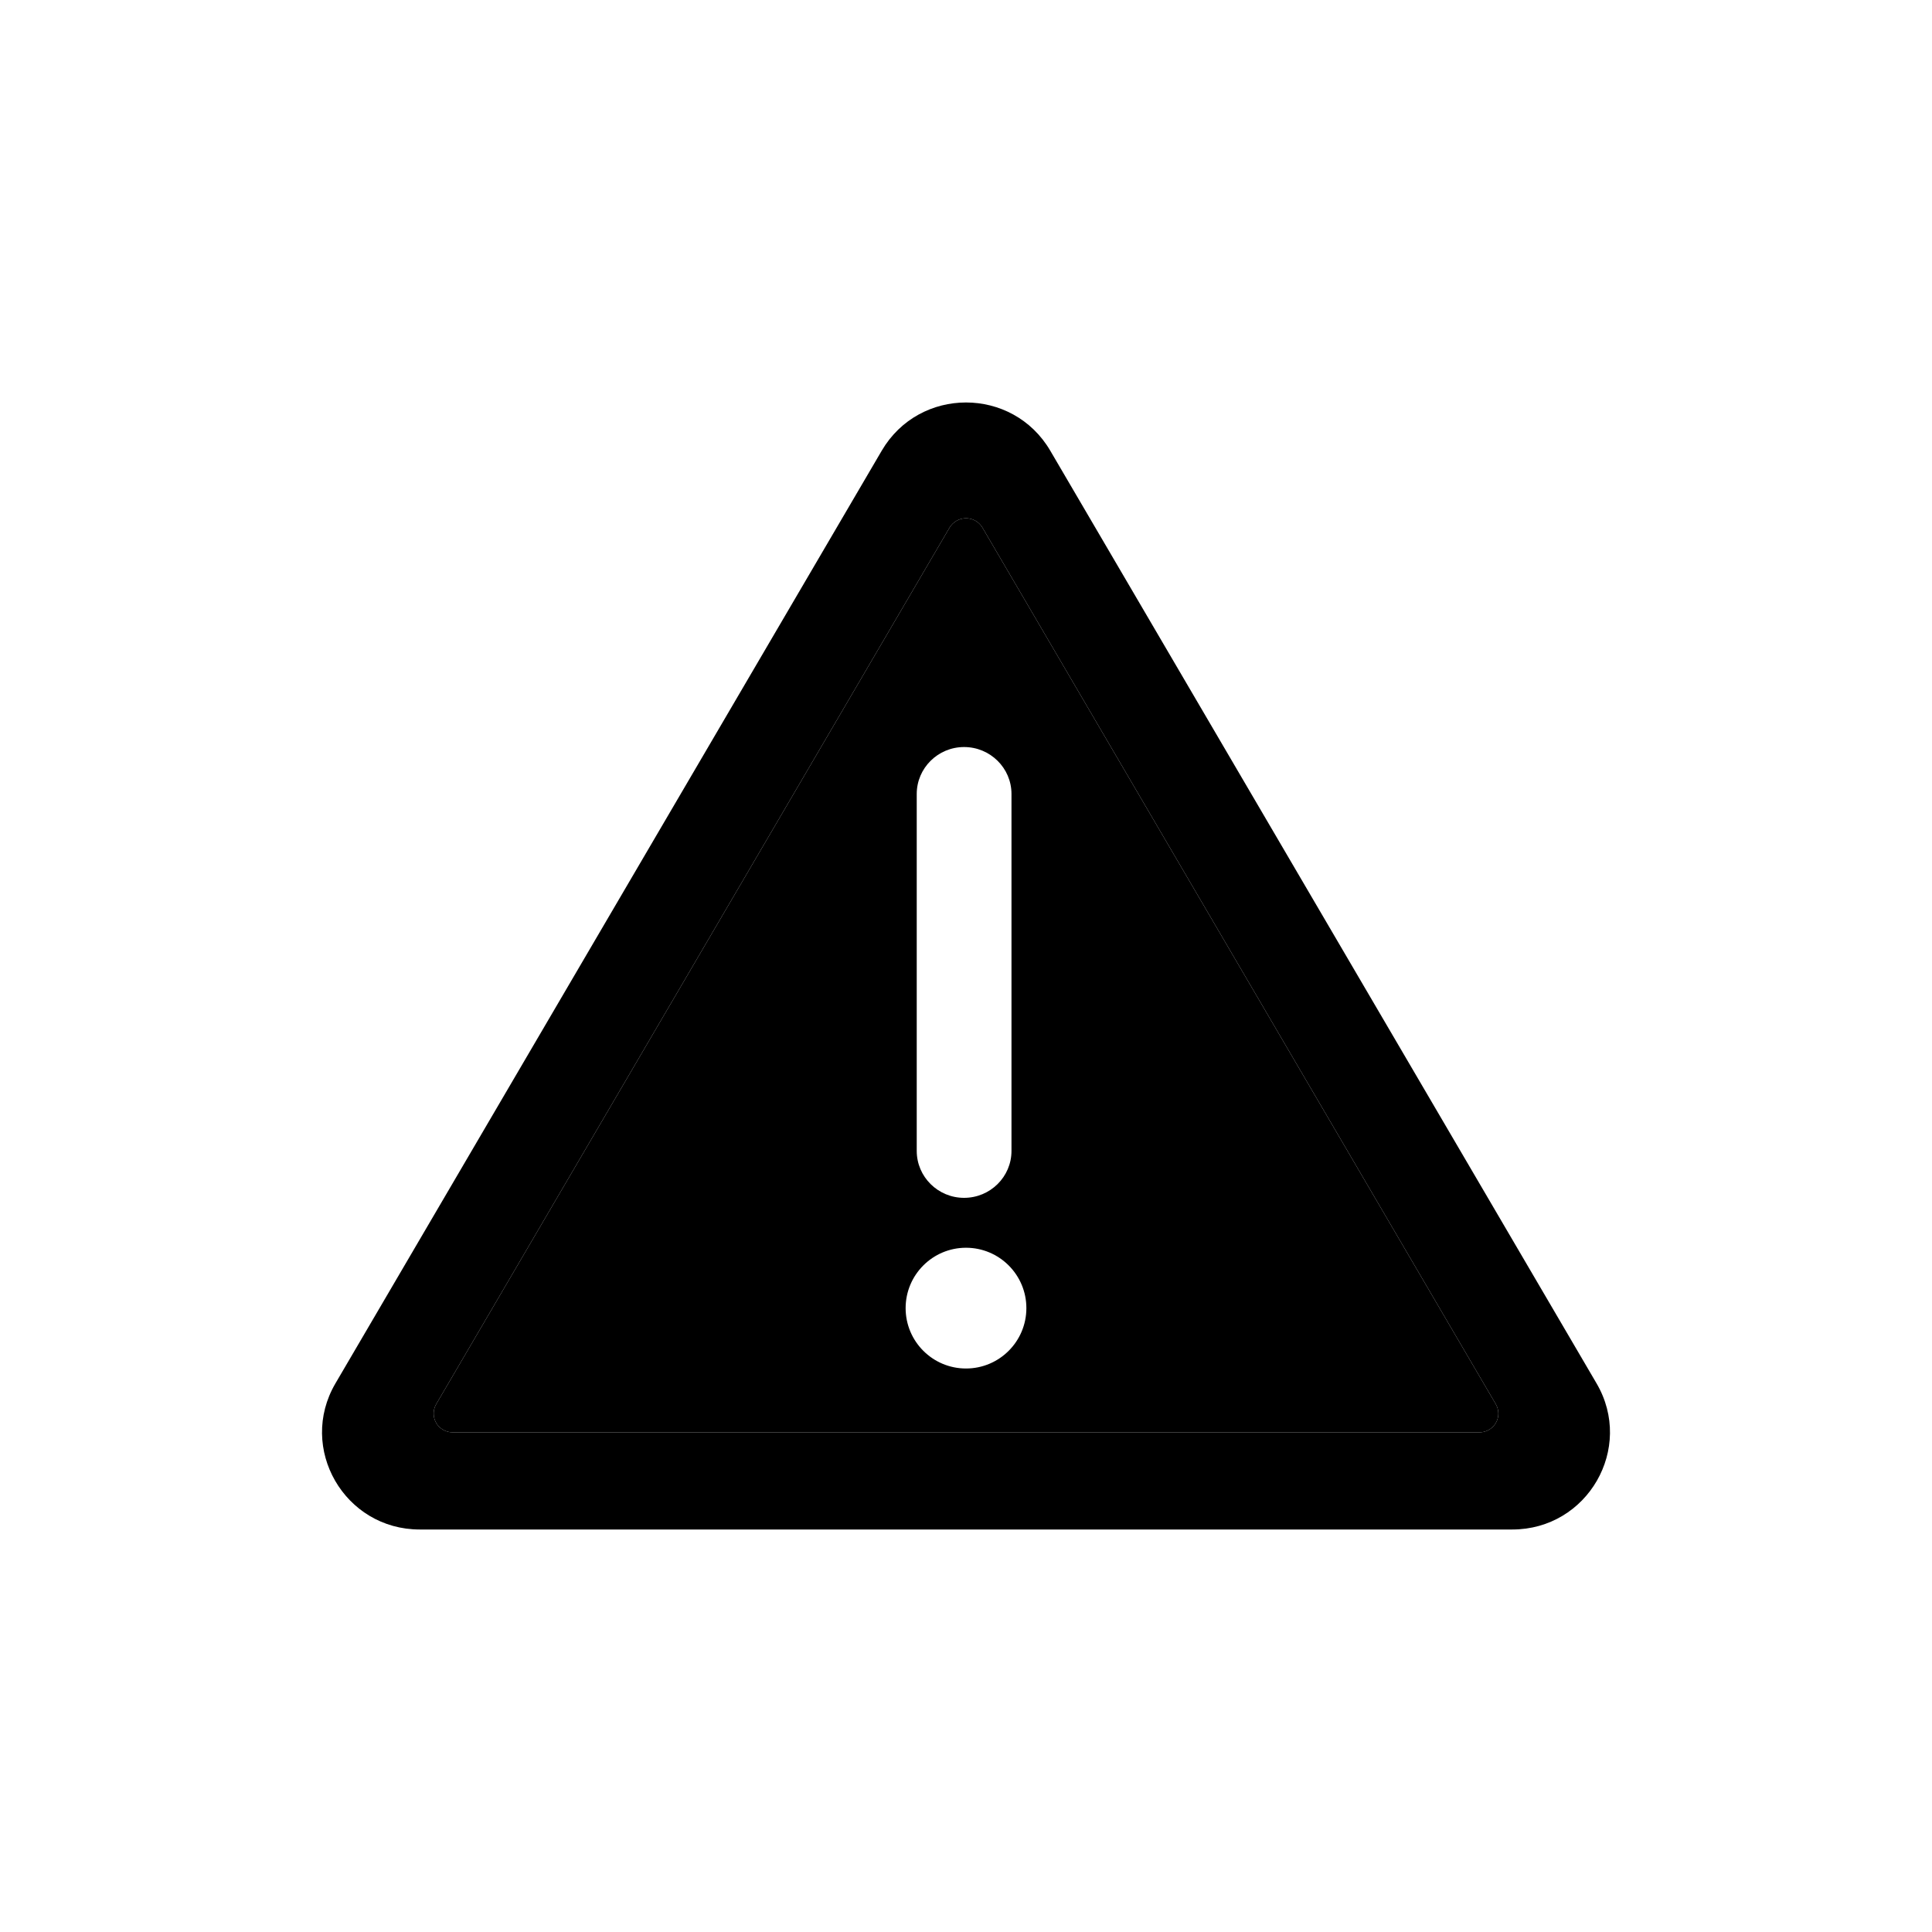 <svg width="24" height="24" viewBox="0 0 24 24" xmlns="http://www.w3.org/2000/svg">
<path fill-rule="evenodd" clip-rule="evenodd" d="M11.882 6.47C11.847 6.49 11.817 6.519 11.796 6.554L5.419 17.442C5.354 17.554 5.392 17.697 5.504 17.761C5.54 17.782 5.581 17.793 5.622 17.793H18.378C18.508 17.793 18.613 17.688 18.613 17.56C18.613 17.518 18.602 17.478 18.581 17.442L12.204 6.554C12.138 6.443 11.994 6.405 11.882 6.47ZM12.75 16.25C12.75 15.836 12.414 15.5 12 15.5C11.586 15.5 11.25 15.836 11.25 16.25C11.25 16.664 11.586 17 12 17C12.414 17 12.75 16.664 12.75 16.25ZM12.565 9.863C12.565 9.541 12.301 9.28 11.976 9.28C11.652 9.28 11.388 9.541 11.388 9.863V14.297C11.388 14.619 11.652 14.88 11.976 14.88C12.301 14.88 12.565 14.619 12.565 14.297V9.863Z"/>
<path fill-rule="evenodd" clip-rule="evenodd" d="M13.047 5.599L19.833 17.185C20.304 17.989 19.722 19 18.786 19H5.214C4.278 19 3.696 17.989 4.167 17.185L10.953 5.599C11.421 4.8 12.579 4.8 13.047 5.599ZM11.882 6.47C11.847 6.49 11.817 6.519 11.796 6.554L5.419 17.442C5.354 17.554 5.392 17.697 5.504 17.761C5.54 17.782 5.581 17.793 5.622 17.793H18.378C18.508 17.793 18.613 17.688 18.613 17.56C18.613 17.518 18.602 17.478 18.581 17.442L12.204 6.554C12.138 6.443 11.994 6.405 11.882 6.47Z"/>
<path d="M11.632 6.037C11.522 6.1 11.43 6.191 11.365 6.302L4.988 17.19C4.781 17.542 4.904 17.992 5.255 18.195C5.367 18.259 5.494 18.293 5.622 18.293H18.378C18.78 18.293 19.113 17.968 19.113 17.56C19.113 17.429 19.078 17.302 19.012 17.19L12.635 6.302C12.43 5.952 11.981 5.836 11.632 6.037ZM6.086 17.293L12 7.196L17.914 17.293H12.689C13.027 17.069 13.25 16.686 13.25 16.25C13.25 15.787 12.998 15.383 12.624 15.167C12.891 14.97 13.065 14.655 13.065 14.297V9.863C13.065 9.261 12.573 8.78 11.976 8.78C11.379 8.78 10.888 9.261 10.888 9.863V14.297C10.888 14.664 11.071 14.987 11.35 15.182C10.99 15.402 10.75 15.798 10.75 16.25C10.75 16.686 10.973 17.069 11.311 17.293H6.086ZM18.15 17.695C18.149 17.695 18.149 17.695 18.149 17.695L18.15 17.695L18.378 17.561L18.15 17.695ZM12.615 5.851L19.402 17.437C19.676 17.906 19.339 18.5 18.786 18.5H5.214C4.661 18.5 4.324 17.906 4.598 17.437L11.385 5.851C11.659 5.383 12.341 5.383 12.615 5.851Z"/>
</svg>
